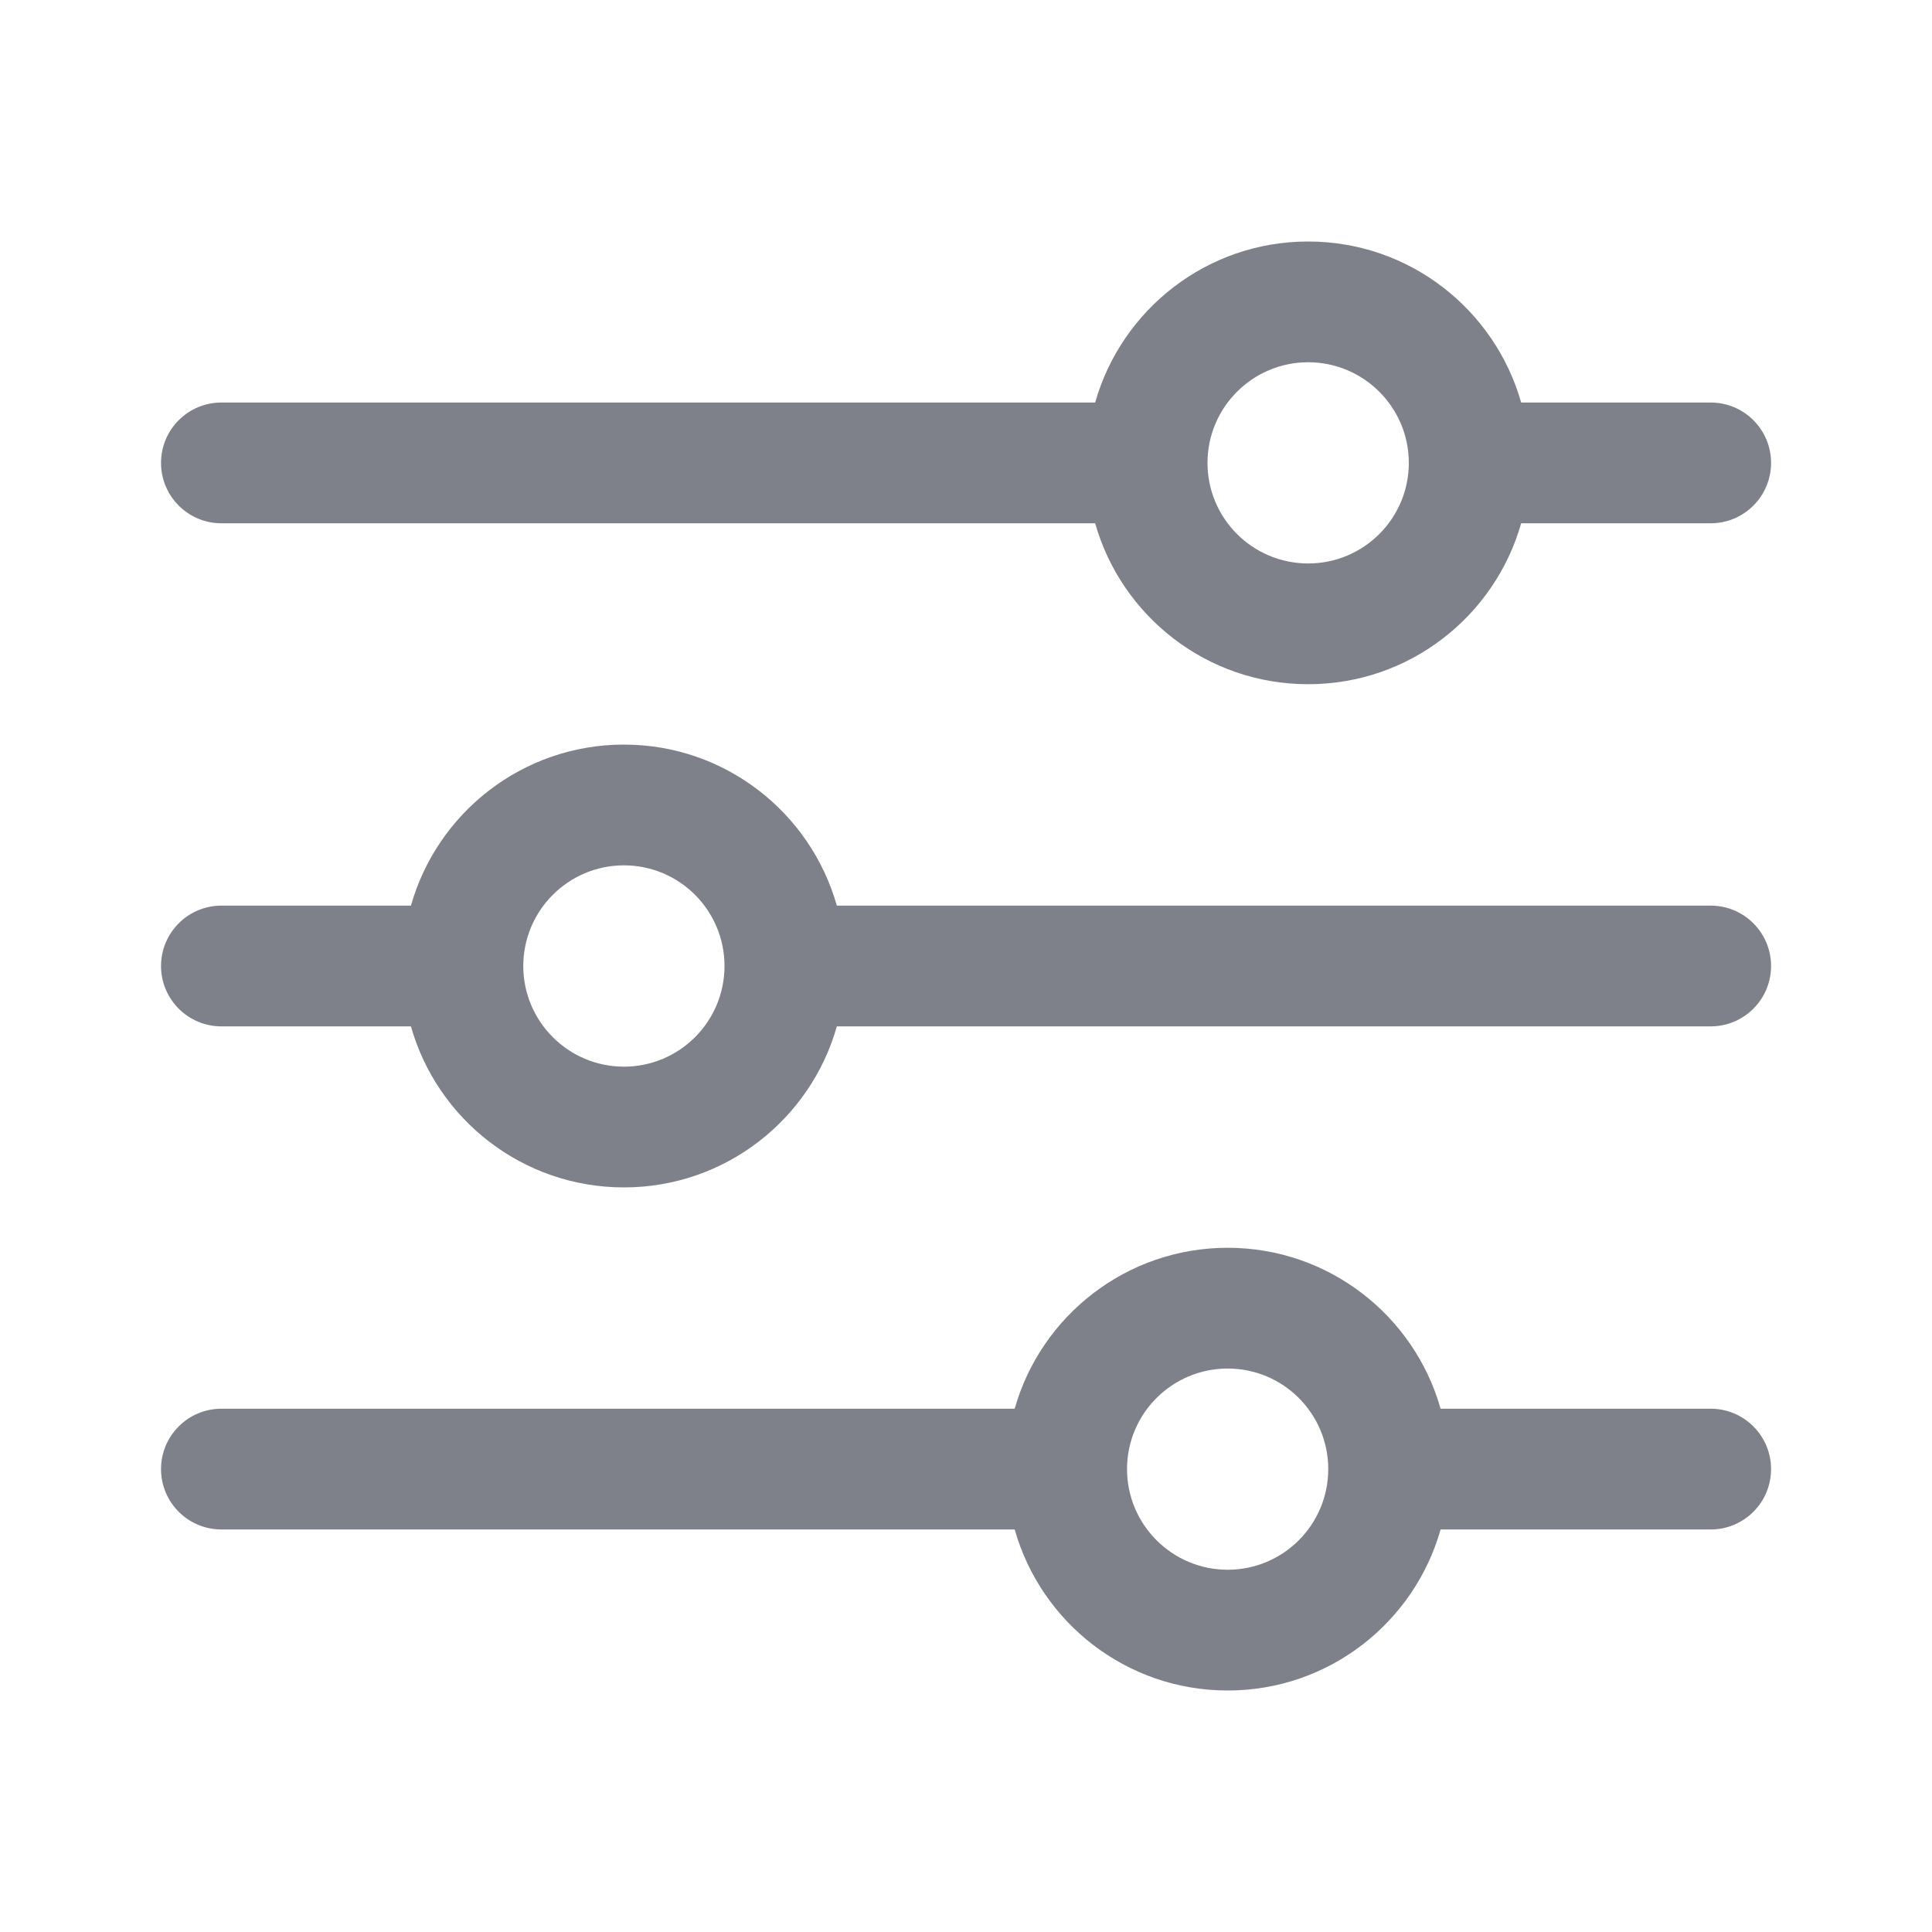 <svg width="20" height="20" viewBox="0 0 20 20" fill="none" xmlns="http://www.w3.org/2000/svg">
<path d="M12.709 12.917C13.757 12.917 14.641 13.622 14.913 14.583H17.709C18.054 14.583 18.334 14.863 18.334 15.208C18.334 15.553 18.054 15.833 17.709 15.833H14.913C14.641 16.795 13.757 17.5 12.709 17.5C11.66 17.5 10.776 16.795 10.504 15.833H2.292C1.947 15.833 1.667 15.553 1.667 15.208C1.667 14.863 1.947 14.583 2.292 14.583H10.504C10.776 13.622 11.66 12.917 12.709 12.917ZM12.709 14.167C12.134 14.167 11.667 14.633 11.667 15.208C11.667 15.783 12.134 16.25 12.709 16.25C13.284 16.25 13.75 15.783 13.75 15.208C13.75 14.633 13.284 14.167 12.709 14.167ZM6.459 7.708C7.507 7.708 8.391 8.413 8.663 9.375H17.709C18.054 9.375 18.334 9.655 18.334 10C18.334 10.345 18.054 10.625 17.709 10.625H8.663C8.391 11.587 7.507 12.292 6.459 12.292C5.41 12.292 4.526 11.587 4.254 10.625H2.292C1.947 10.625 1.667 10.345 1.667 10C1.667 9.655 1.947 9.375 2.292 9.375H4.254C4.526 8.413 5.41 7.708 6.459 7.708ZM6.459 8.958C5.884 8.958 5.417 9.425 5.417 10C5.417 10.575 5.884 11.042 6.459 11.042C7.034 11.042 7.5 10.575 7.5 10C7.5 9.425 7.034 8.958 6.459 8.958ZM13.542 2.5C14.591 2.5 15.474 3.205 15.747 4.167H17.709C18.054 4.167 18.334 4.446 18.334 4.792C18.334 5.137 18.054 5.417 17.709 5.417H15.747C15.474 6.378 14.591 7.083 13.542 7.083C12.493 7.083 11.61 6.378 11.337 5.417H2.292C1.947 5.417 1.667 5.137 1.667 4.792C1.667 4.446 1.947 4.167 2.292 4.167H11.337C11.61 3.205 12.493 2.5 13.542 2.5ZM13.542 3.75C12.967 3.75 12.5 4.217 12.5 4.792C12.5 5.367 12.967 5.833 13.542 5.833C14.117 5.833 14.584 5.367 14.584 4.792C14.584 4.217 14.117 3.75 13.542 3.75Z" fill="#7E808A"/>
</svg>
